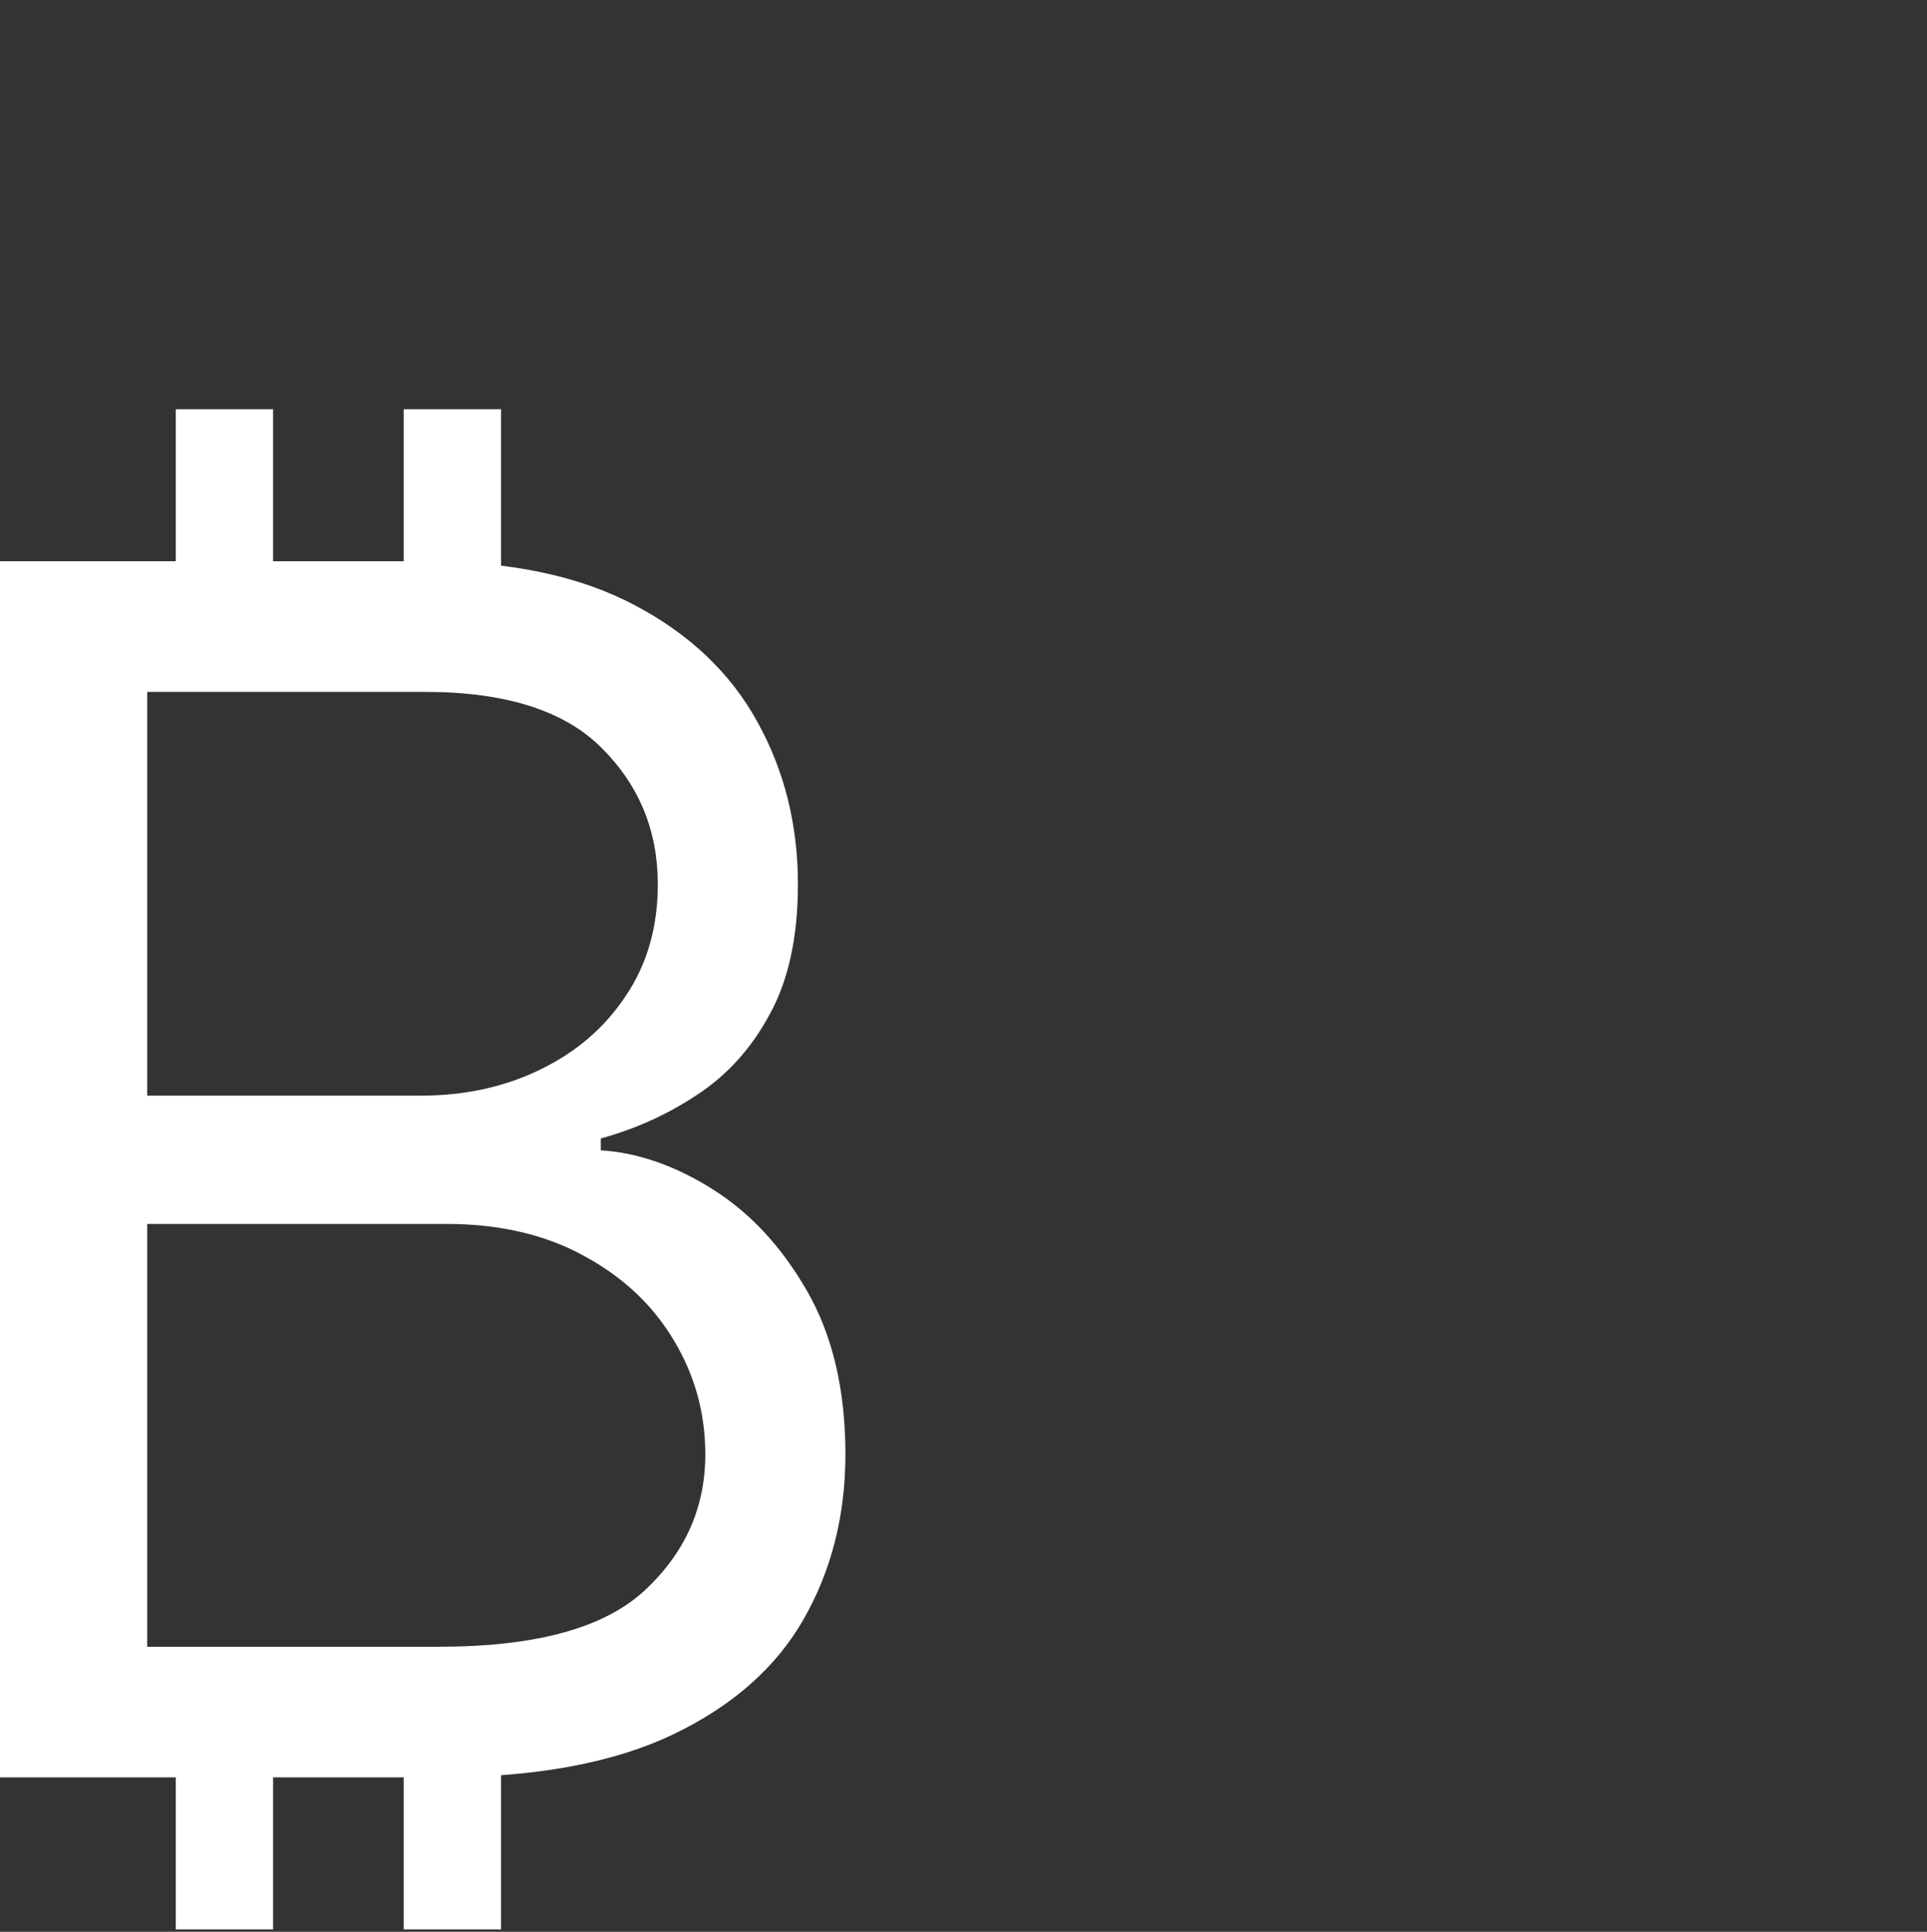 <svg width="438" height="439" viewBox="0 0 438 439" fill="none" xmlns="http://www.w3.org/2000/svg">
<rect x="0" y="0" width="438" height="439" fill="#333333" stroke="none"/>
<path d="M39.943 141.58V93H62.074V141.58H39.943ZM91.761 141.58V93H113.892V141.58H91.761ZM39.943 438.455V389.875H62.074V438.455H39.943ZM91.761 438.455V389.875H113.892V438.455H91.761ZM0 403.909V127.545H96.619C115.871 127.545 131.75 130.874 144.254 137.531C156.759 144.098 166.07 152.96 172.188 164.115C178.305 175.18 181.364 187.46 181.364 200.955C181.364 212.83 179.25 222.635 175.021 230.372C170.883 238.109 165.395 244.226 158.558 248.724C151.811 253.223 144.479 256.551 136.562 258.71V261.409C145.019 261.949 153.52 264.918 162.067 270.315C170.613 275.713 177.765 283.45 183.523 293.526C189.28 303.601 192.159 315.926 192.159 330.5C192.159 344.354 189.01 356.814 182.713 367.879C176.416 378.945 166.475 387.716 152.891 394.193C139.306 400.67 121.629 403.909 99.858 403.909H0ZM33.466 374.222H99.858C121.719 374.222 137.237 369.993 146.413 361.537C155.679 352.991 160.312 342.645 160.312 330.5C160.312 321.144 157.929 312.508 153.161 304.591C148.393 296.584 141.6 290.197 132.784 285.429C123.968 280.571 113.532 278.142 101.477 278.142H33.466V374.222ZM33.466 248.994H95.54C105.616 248.994 114.702 247.015 122.798 243.057C130.985 239.098 137.462 233.521 142.23 226.324C147.088 219.127 149.517 210.67 149.517 200.955C149.517 188.81 145.289 178.509 136.832 170.053C128.376 161.506 114.972 157.233 96.619 157.233H33.466V203.114V248.994Z" fill="white"/>
</svg>
